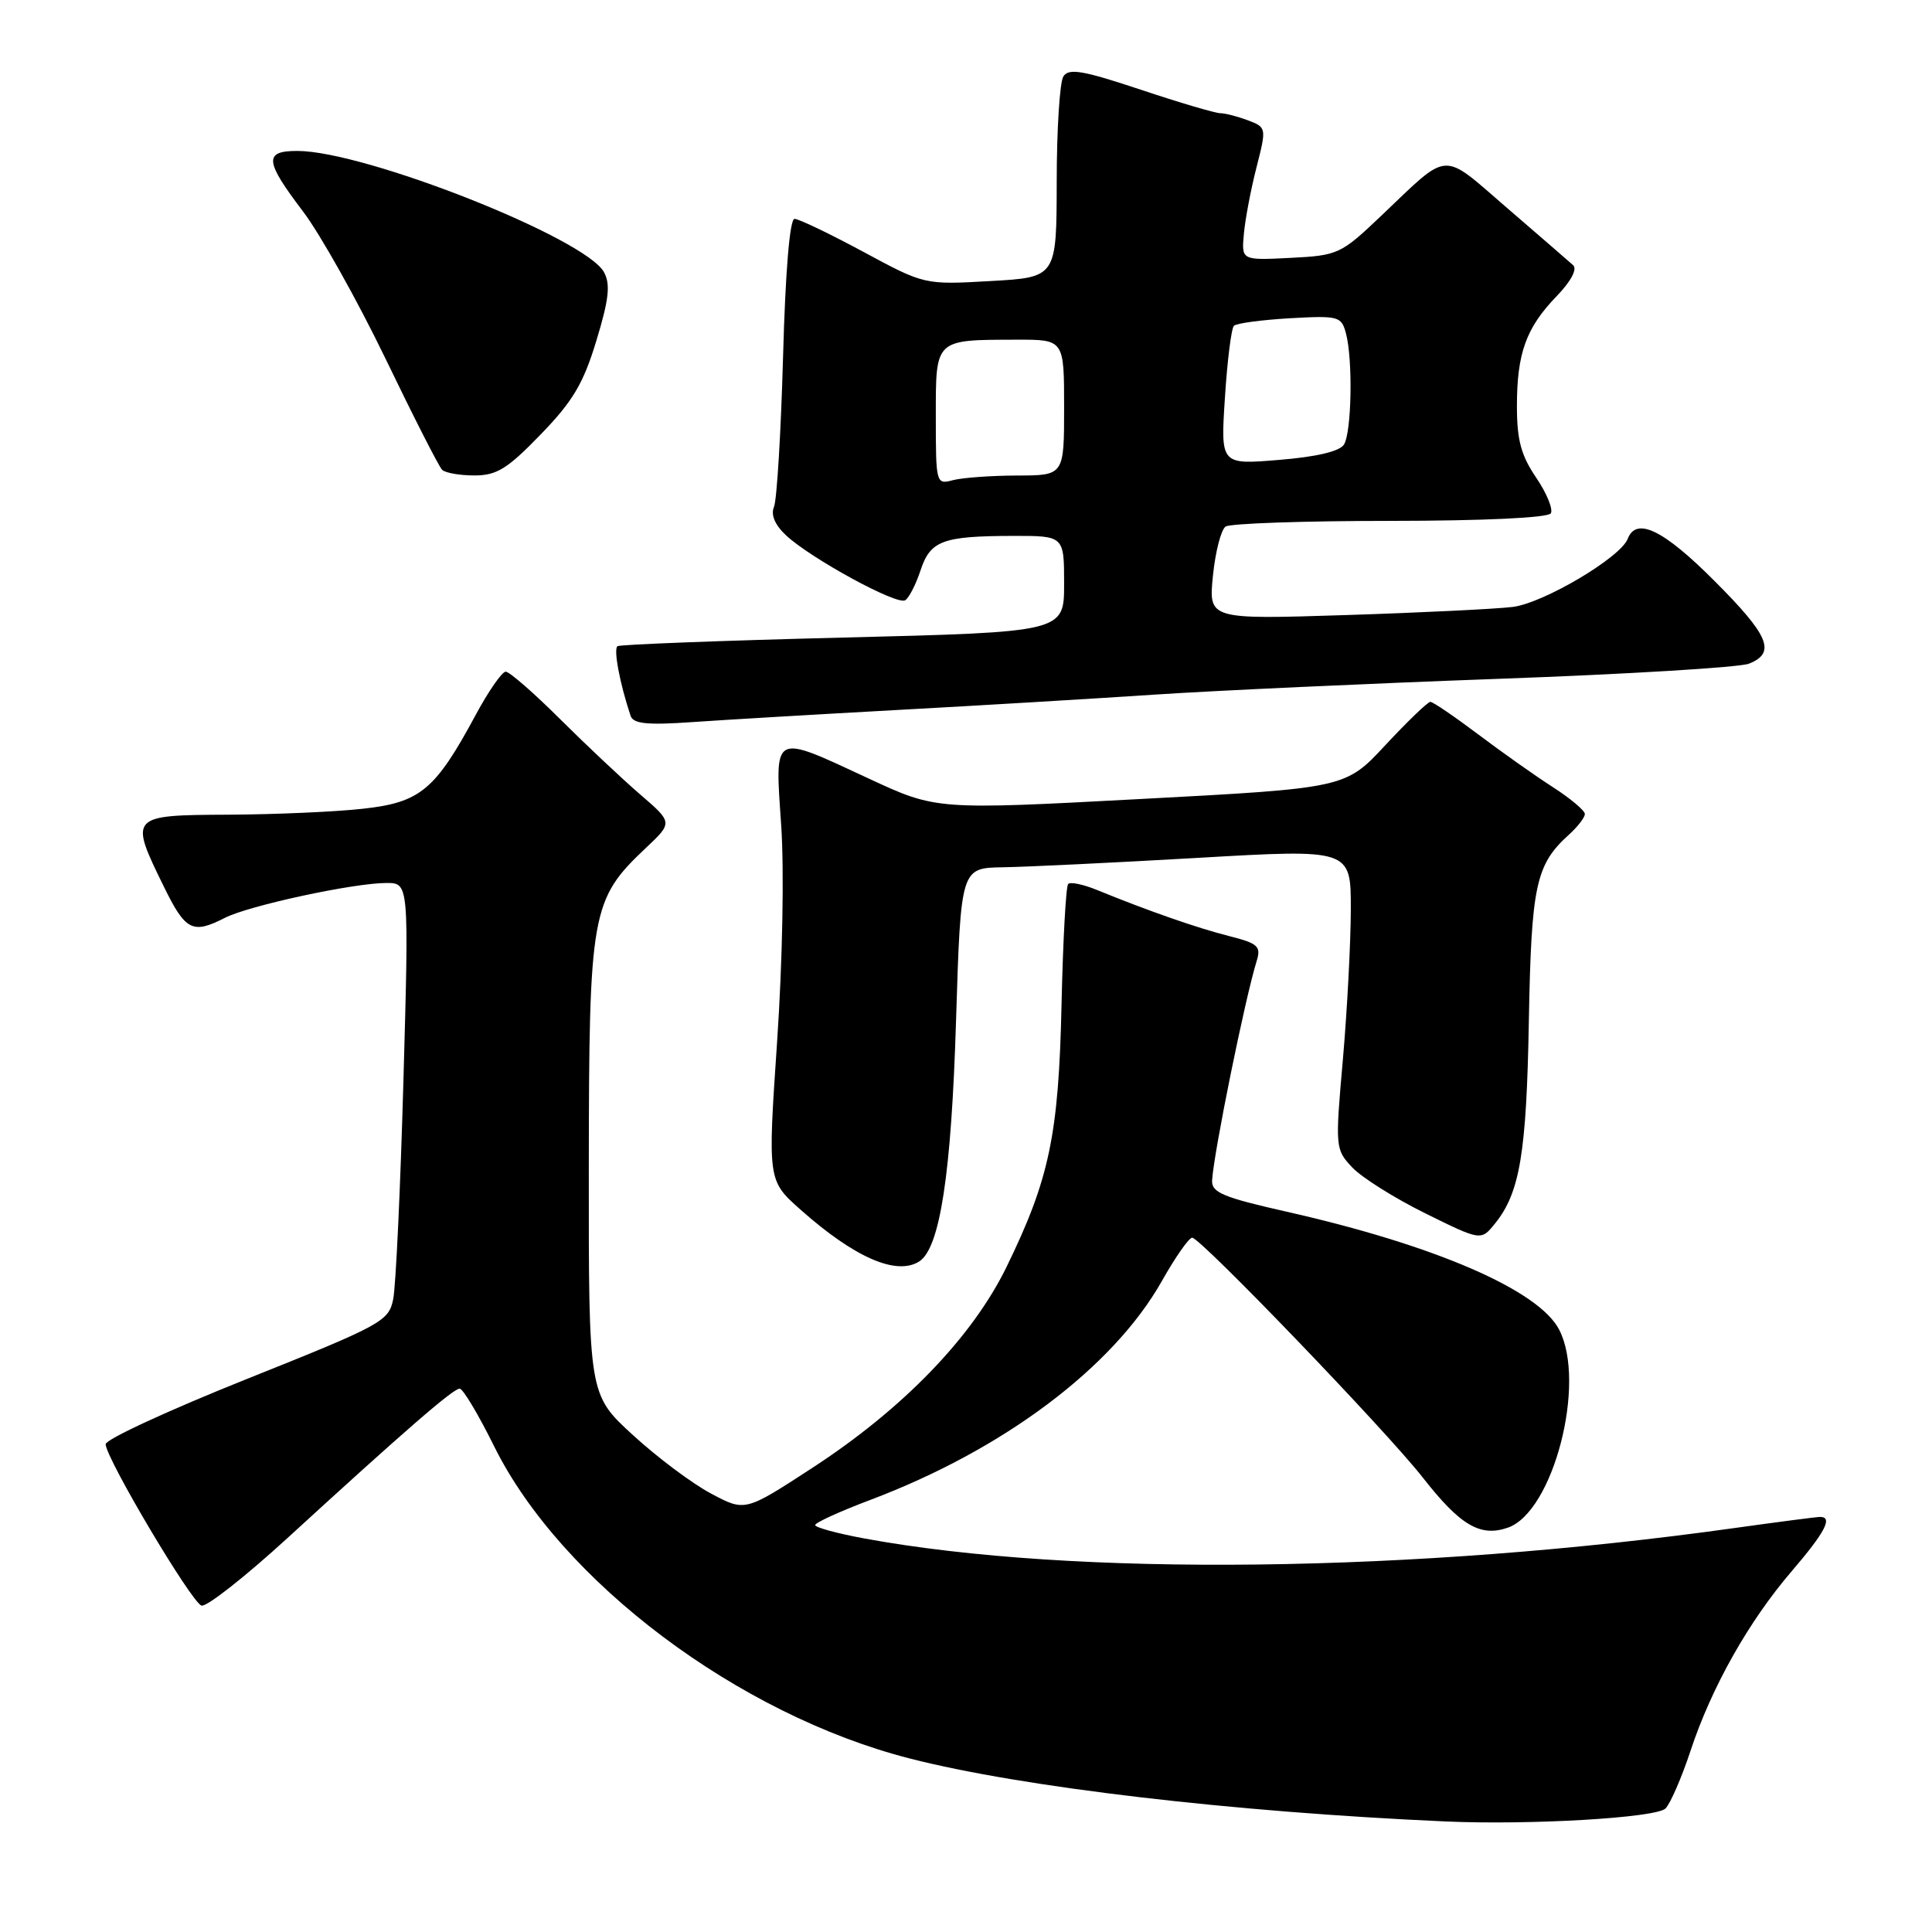 <?xml version="1.0" encoding="UTF-8" standalone="no"?>
<!DOCTYPE svg PUBLIC "-//W3C//DTD SVG 1.1//EN" "http://www.w3.org/Graphics/SVG/1.1/DTD/svg11.dtd" >
<svg xmlns="http://www.w3.org/2000/svg" xmlns:xlink="http://www.w3.org/1999/xlink" version="1.1" viewBox="0 0 256 256">
 <g >
 <path fill="currentColor"
d=" M 220.68 239.64 C 221.32 239.01 222.82 235.57 224.00 232.00 C 226.79 223.56 231.71 214.83 237.43 208.17 C 241.85 203.01 242.90 201.00 241.17 201.00 C 240.72 201.00 235.66 201.66 229.92 202.46 C 187.46 208.42 142.24 208.96 114.51 203.85 C 110.93 203.19 108.00 202.39 108.01 202.08 C 108.02 201.76 111.28 200.27 115.26 198.77 C 132.96 192.10 147.48 181.20 153.95 169.75 C 155.73 166.59 157.54 164.00 157.97 164.00 C 159.07 164.00 183.68 189.59 188.50 195.75 C 193.49 202.13 196.13 203.69 199.78 202.43 C 205.81 200.37 210.25 183.26 206.60 176.19 C 203.89 170.95 190.16 165.00 170.50 160.56 C 162.03 158.65 160.52 158.01 160.61 156.40 C 160.83 152.71 164.97 132.31 166.52 127.32 C 167.12 125.39 166.68 125.00 162.85 124.03 C 158.68 122.98 152.11 120.69 145.29 117.90 C 143.52 117.18 141.83 116.83 141.54 117.13 C 141.24 117.42 140.85 124.60 140.66 133.08 C 140.28 150.40 139.05 156.23 133.37 167.88 C 128.81 177.21 119.65 186.68 107.61 194.52 C 98.72 200.31 98.72 200.31 94.21 197.90 C 91.72 196.58 87.06 193.09 83.85 190.14 C 78.00 184.78 78.00 184.78 78.02 154.64 C 78.05 120.79 78.33 119.20 85.59 112.35 C 89.15 108.99 89.15 108.99 84.83 105.27 C 82.45 103.22 77.67 98.72 74.20 95.27 C 70.74 91.82 67.50 89.00 67.01 89.00 C 66.52 89.00 64.72 91.59 63.02 94.75 C 57.67 104.68 55.70 106.32 48.12 107.16 C 44.48 107.57 36.44 107.92 30.25 107.95 C 17.16 108.01 17.10 108.08 21.71 117.48 C 24.58 123.34 25.51 123.81 29.80 121.62 C 32.95 120.00 46.86 117.00 51.20 117.00 C 54.19 117.00 54.19 117.00 53.46 143.05 C 53.06 157.38 52.45 170.47 52.10 172.15 C 51.51 175.07 50.62 175.56 32.74 182.71 C 22.43 186.83 14.00 190.72 14.00 191.36 C 14.00 193.18 25.36 212.32 26.70 212.75 C 27.36 212.96 32.47 208.94 38.07 203.82 C 53.66 189.54 60.05 184.00 60.91 184.00 C 61.34 184.00 63.39 187.43 65.46 191.61 C 74.32 209.53 97.84 227.21 120.59 233.02 C 135.49 236.83 163.24 240.09 191.50 241.35 C 202.77 241.85 219.40 240.87 220.68 239.64 Z  M 121.80 167.15 C 124.55 165.40 126.06 155.55 126.68 135.25 C 127.31 115.00 127.31 115.00 132.90 114.92 C 135.98 114.87 147.61 114.31 158.75 113.67 C 179.00 112.50 179.00 112.50 178.99 120.50 C 178.98 124.90 178.51 133.85 177.94 140.38 C 176.91 152.06 176.93 152.30 179.18 154.69 C 180.43 156.02 184.78 158.76 188.85 160.77 C 196.24 164.42 196.24 164.42 198.09 162.13 C 201.39 158.06 202.27 152.82 202.58 135.31 C 202.91 117.29 203.49 114.58 207.90 110.59 C 209.05 109.55 210.00 108.32 210.00 107.86 C 210.00 107.40 208.09 105.80 205.75 104.29 C 203.41 102.79 198.95 99.63 195.83 97.28 C 192.71 94.93 189.87 93.00 189.53 93.00 C 189.19 93.00 186.52 95.57 183.59 98.71 C 178.28 104.43 178.28 104.43 151.17 105.87 C 124.06 107.32 124.06 107.32 115.11 103.16 C 102.24 97.18 102.67 96.95 103.51 109.33 C 103.92 115.29 103.69 127.42 102.97 138.04 C 101.72 156.43 101.72 156.43 106.10 160.31 C 113.23 166.64 118.79 169.06 121.80 167.15 Z  M 119.00 94.07 C 129.72 93.49 145.03 92.57 153.00 92.04 C 160.97 91.51 181.45 90.57 198.50 89.95 C 215.55 89.34 230.51 88.43 231.75 87.94 C 235.38 86.49 234.42 84.21 227.10 76.90 C 220.39 70.18 216.81 68.46 215.68 71.40 C 214.73 73.87 204.57 79.89 200.47 80.42 C 198.28 80.69 188.32 81.18 178.32 81.50 C 160.14 82.08 160.14 82.08 160.72 76.29 C 161.04 73.11 161.80 70.17 162.40 69.77 C 163.01 69.36 172.81 69.02 184.19 69.02 C 196.64 69.01 205.12 68.61 205.49 68.02 C 205.82 67.48 204.95 65.35 203.55 63.29 C 201.55 60.35 201.00 58.30 201.00 53.83 C 201.00 46.80 202.21 43.44 206.26 39.25 C 208.16 37.28 209.02 35.66 208.45 35.14 C 207.93 34.67 203.99 31.26 199.70 27.56 C 190.87 19.95 192.20 19.87 183.00 28.61 C 177.67 33.68 177.30 33.85 171.00 34.17 C 164.50 34.50 164.50 34.50 164.82 31.00 C 164.99 29.07 165.74 25.11 166.49 22.19 C 167.83 16.93 167.82 16.88 165.35 15.94 C 163.99 15.43 162.34 15.00 161.69 15.00 C 161.04 15.00 156.29 13.60 151.14 11.88 C 143.46 9.32 141.61 9.01 140.90 10.13 C 140.42 10.88 140.02 17.18 140.02 24.12 C 140.00 36.75 140.00 36.75 131.25 37.24 C 122.50 37.74 122.50 37.74 114.40 33.37 C 109.94 30.97 105.84 29.00 105.28 29.00 C 104.65 29.00 104.07 35.90 103.76 47.25 C 103.48 57.29 102.94 66.24 102.56 67.15 C 102.11 68.22 102.67 69.55 104.17 70.95 C 107.46 74.01 118.84 80.22 119.94 79.54 C 120.44 79.23 121.36 77.45 121.97 75.59 C 123.28 71.63 124.87 71.03 134.25 71.01 C 141.00 71.00 141.00 71.00 141.00 77.37 C 141.00 83.75 141.00 83.75 111.75 84.48 C 95.66 84.88 82.20 85.40 81.83 85.62 C 81.26 85.96 82.11 90.52 83.56 94.86 C 83.92 95.91 85.76 96.10 91.76 95.68 C 96.02 95.38 108.28 94.66 119.00 94.07 Z  M 71.64 57.57 C 75.90 53.18 77.30 50.82 79.02 45.15 C 80.68 39.69 80.91 37.69 80.04 36.08 C 77.63 31.57 48.37 20.00 39.39 20.00 C 34.94 20.00 35.07 21.33 40.16 28.03 C 42.44 31.04 47.35 39.80 51.07 47.50 C 54.78 55.20 58.16 61.84 58.58 62.25 C 58.99 62.66 60.92 63.00 62.86 63.00 C 65.82 63.00 67.24 62.12 71.64 57.57 Z  M 124.00 55.23 C 124.00 44.84 123.80 45.04 134.75 45.01 C 141.00 45.00 141.00 45.00 141.00 54.00 C 141.00 63.00 141.00 63.00 134.75 63.01 C 131.31 63.02 127.49 63.30 126.25 63.63 C 124.04 64.22 124.00 64.08 124.00 55.23 Z  M 162.31 52.68 C 162.62 47.79 163.16 43.51 163.50 43.17 C 163.83 42.83 167.17 42.39 170.91 42.17 C 177.36 41.81 177.74 41.91 178.34 44.15 C 179.28 47.63 179.10 57.29 178.08 58.91 C 177.51 59.81 174.44 60.54 169.46 60.94 C 161.73 61.58 161.73 61.58 162.31 52.68 Z "/>
</g>
</svg>